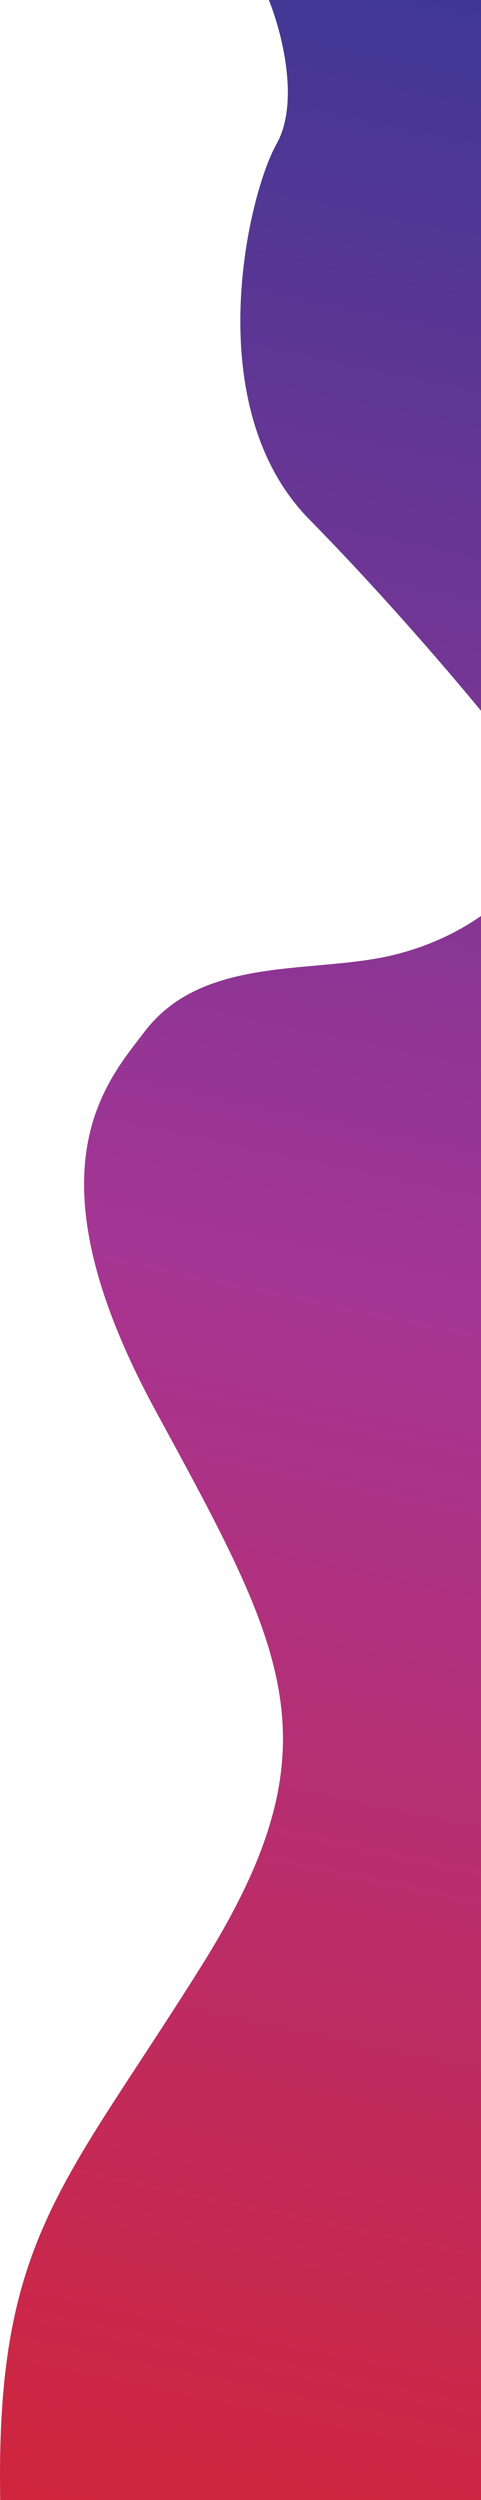 <svg width="313" height="1625" viewBox="0 0 313 1625" fill="none" xmlns="http://www.w3.org/2000/svg">
<path d="M174.928 0L318.392 0L318.392 468.587C322.616 473.766 326.183 478.218 329 481.798L329 581.579C326.78 584.136 323.217 587.545 318.392 591.341L318.392 1625H0.145C-2.886 1455.09 41.568 1420.88 131.485 1277.19C221.402 1133.51 186.042 1073.07 101.176 916.842C16.31 760.614 68.752 703.782 94.104 670.526C131.485 621.491 201.196 632.895 252.722 621.491C282.852 614.823 305.282 601.655 318.392 591.341L318.392 468.587C294.589 439.404 249.933 387.13 201.196 337.544C129.464 264.561 160.784 127.719 179.98 93.509C195.336 66.14 183.011 19.766 174.928 0Z" fill="url(#paint0_linear_17_8)"/>
<defs>
<linearGradient id="paint0_linear_17_8" x1="329" y1="-24.826" x2="-54.619" y2="1802.38" gradientUnits="userSpaceOnUse">
<stop stop-color="#3C3795"/>
<stop offset="0.464" stop-color="#A53594"/>
<stop offset="1" stop-color="#DA2128"/>
</linearGradient>
</defs>
</svg>
